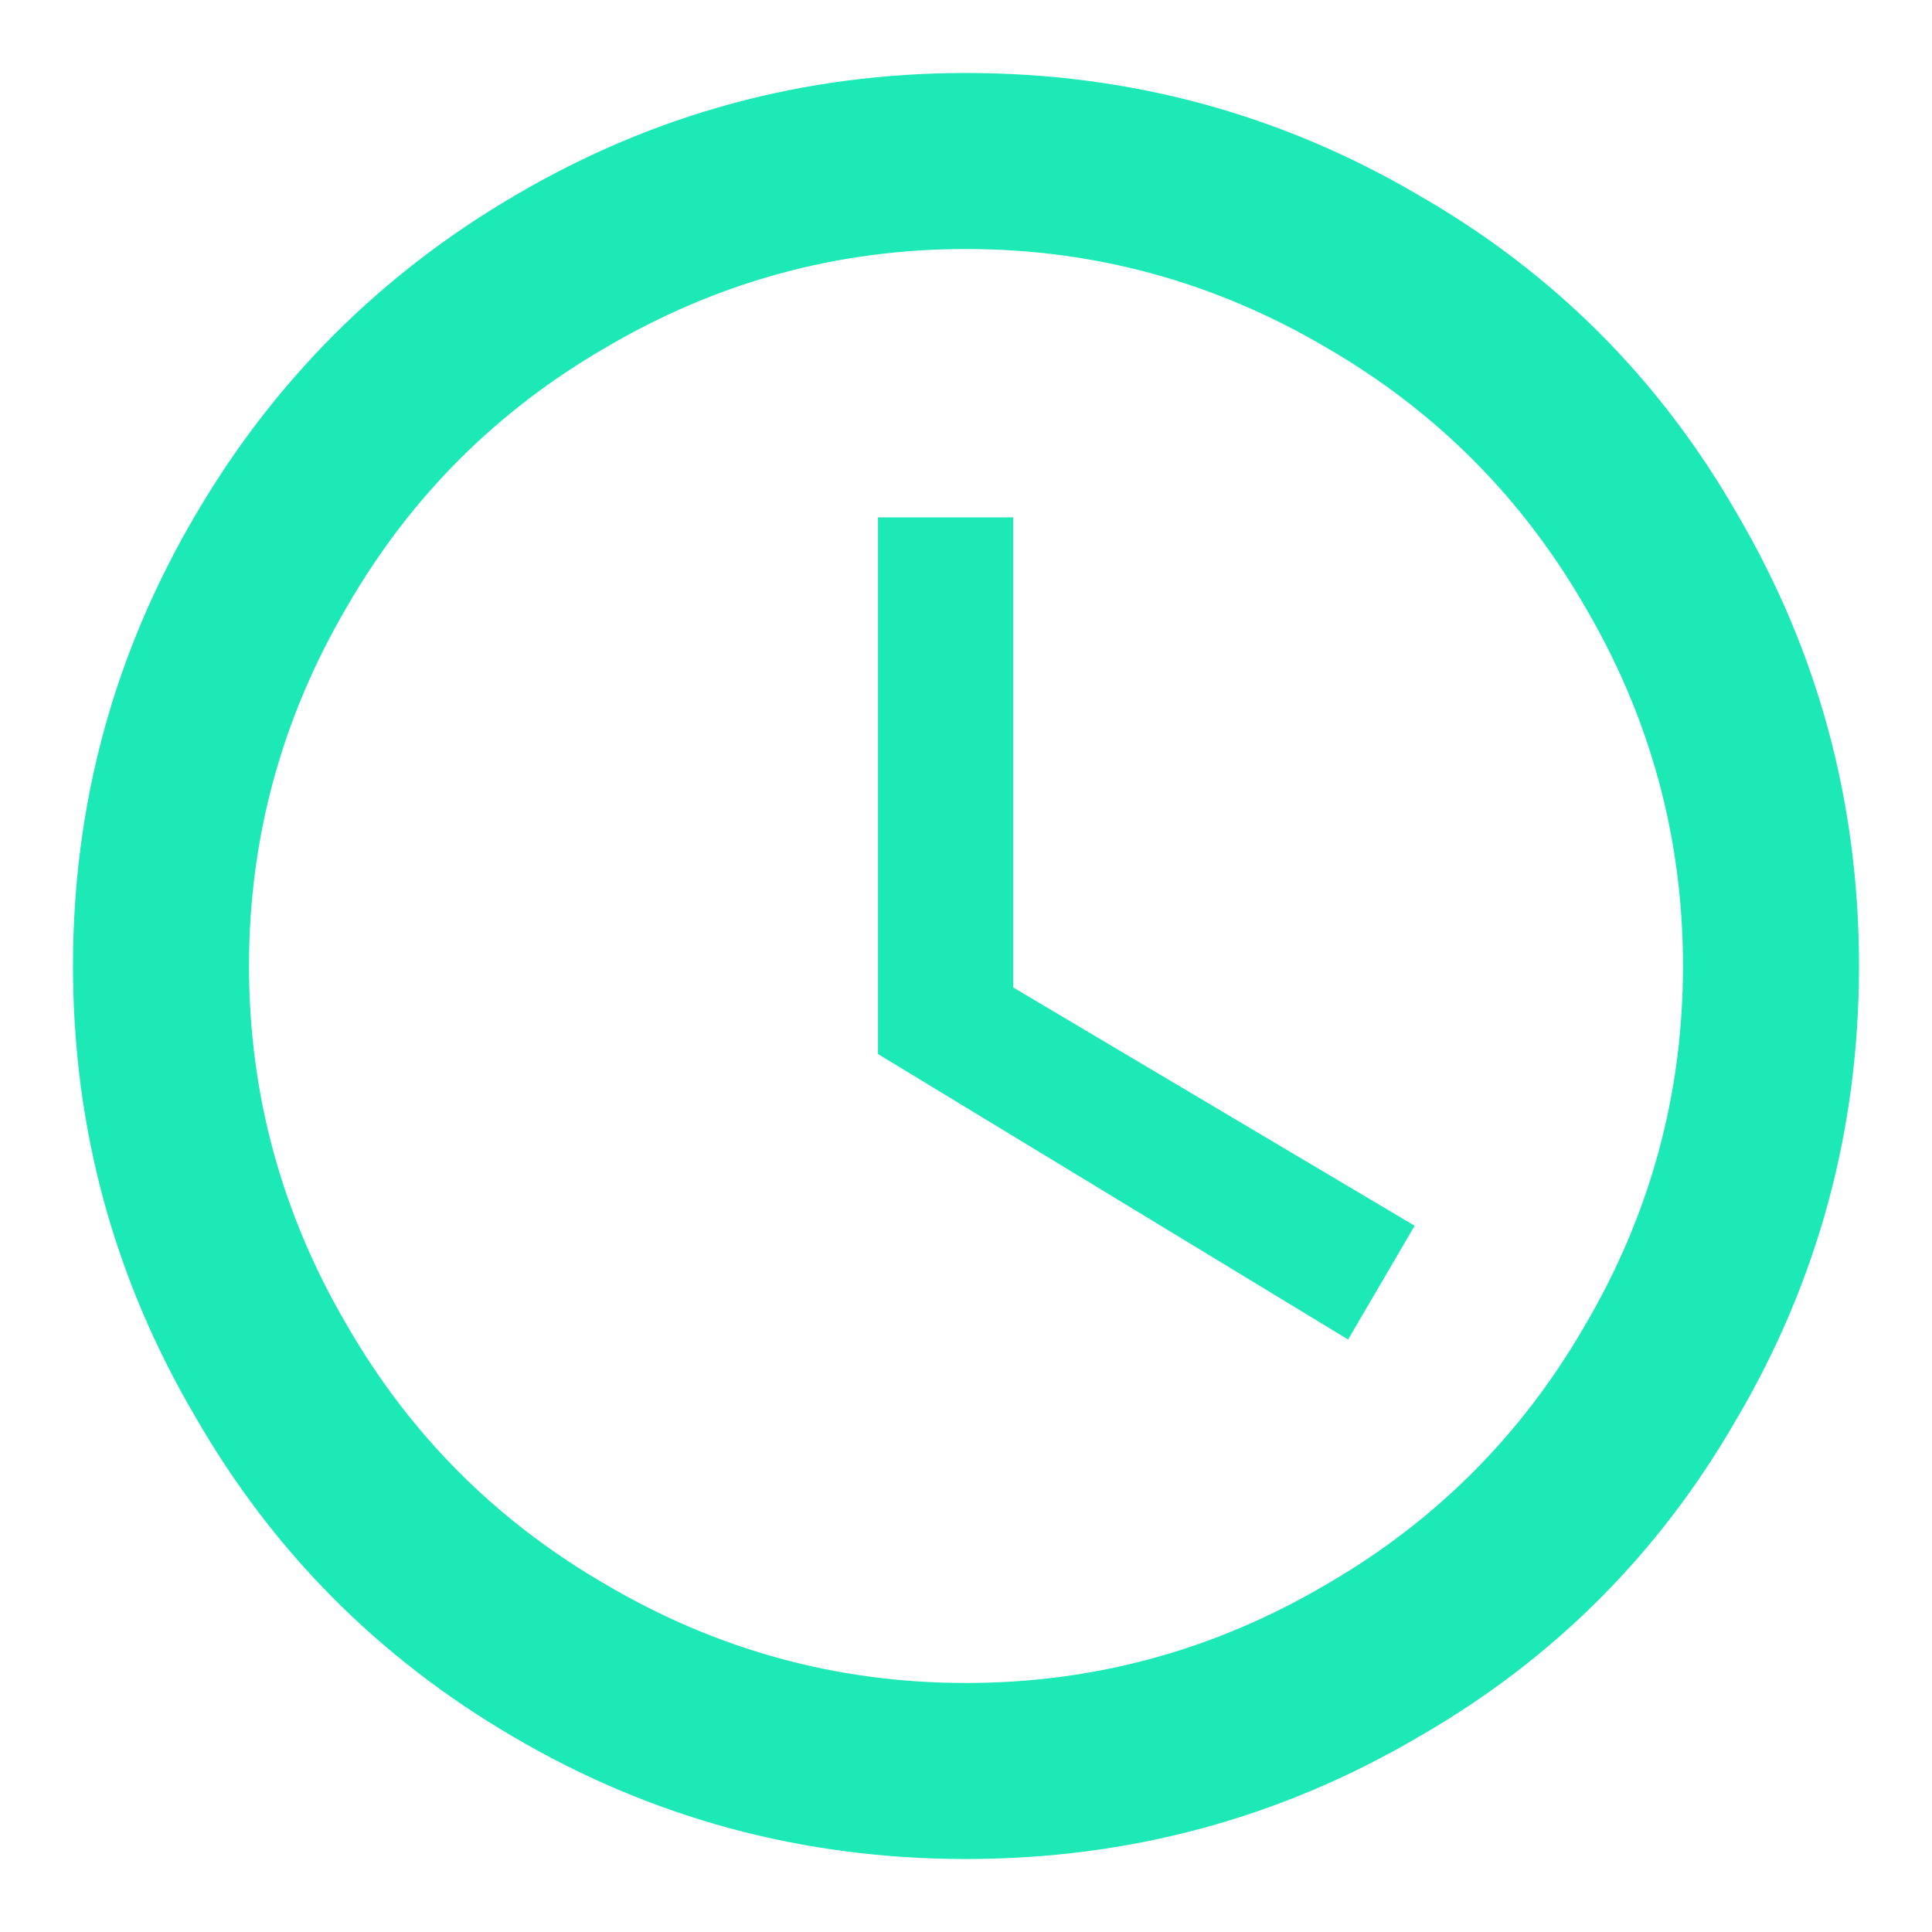 <?xml version="1.0" encoding="UTF-8"?>
<svg width="18px" height="18px" viewBox="0 0 18 18" version="1.1" xmlns="http://www.w3.org/2000/svg" xmlns:xlink="http://www.w3.org/1999/xlink">
    <!-- Generator: Sketch 46.2 (44496) - http://www.bohemiancoding.com/sketch -->
    <title>access_time - material</title>
    <desc>Created with Sketch.</desc>
    <defs></defs>
    <g id="Symbols" stroke="none" stroke-width="1" fill="none" fill-rule="evenodd">
        <g id="icons-/-time" transform="translate(-1, -1)" fill="#1de9b6">
            <path d="M10.44,5.82 L10.44,10.2 L14.18,12.42 L13.56,13.48 L9.18,10.82 L9.18,5.82 L10.44,5.82 Z M10,16.68 C11.2,16.68 12.32,16.373 13.36,15.76 C14.373,15.173 15.173,14.373 15.76,13.36 C16.373,12.32 16.68,11.2 16.68,10 C16.68,8.8 16.373,7.68 15.76,6.64 C15.173,5.627 14.373,4.827 13.36,4.24 C12.32,3.627 11.2,3.32 10,3.32 C8.8,3.32 7.68,3.627 6.64,4.24 C5.627,4.827 4.827,5.627 4.24,6.64 C3.627,7.68 3.32,8.8 3.32,10 C3.32,11.2 3.627,12.32 4.24,13.36 C4.827,14.373 5.627,15.173 6.64,15.76 C7.68,16.373 8.8,16.68 10,16.68 Z M10,1.68 C11.52,1.68 12.927,2.06 14.22,2.82 C15.473,3.54 16.46,4.527 17.18,5.78 C17.94,7.073 18.32,8.48 18.32,10 C18.32,11.52 17.94,12.927 17.18,14.22 C16.46,15.473 15.473,16.46 14.22,17.18 C12.927,17.94 11.52,18.32 10,18.32 C8.48,18.32 7.073,17.94 5.78,17.18 C4.527,16.447 3.54,15.453 2.82,14.2 C2.06,12.907 1.68,11.507 1.68,10 C1.68,8.493 2.06,7.093 2.82,5.8 C3.553,4.547 4.547,3.553 5.8,2.82 C7.093,2.06 8.493,1.68 10,1.68 Z" id="access_time---material"></path>
        </g>
    </g>
</svg>